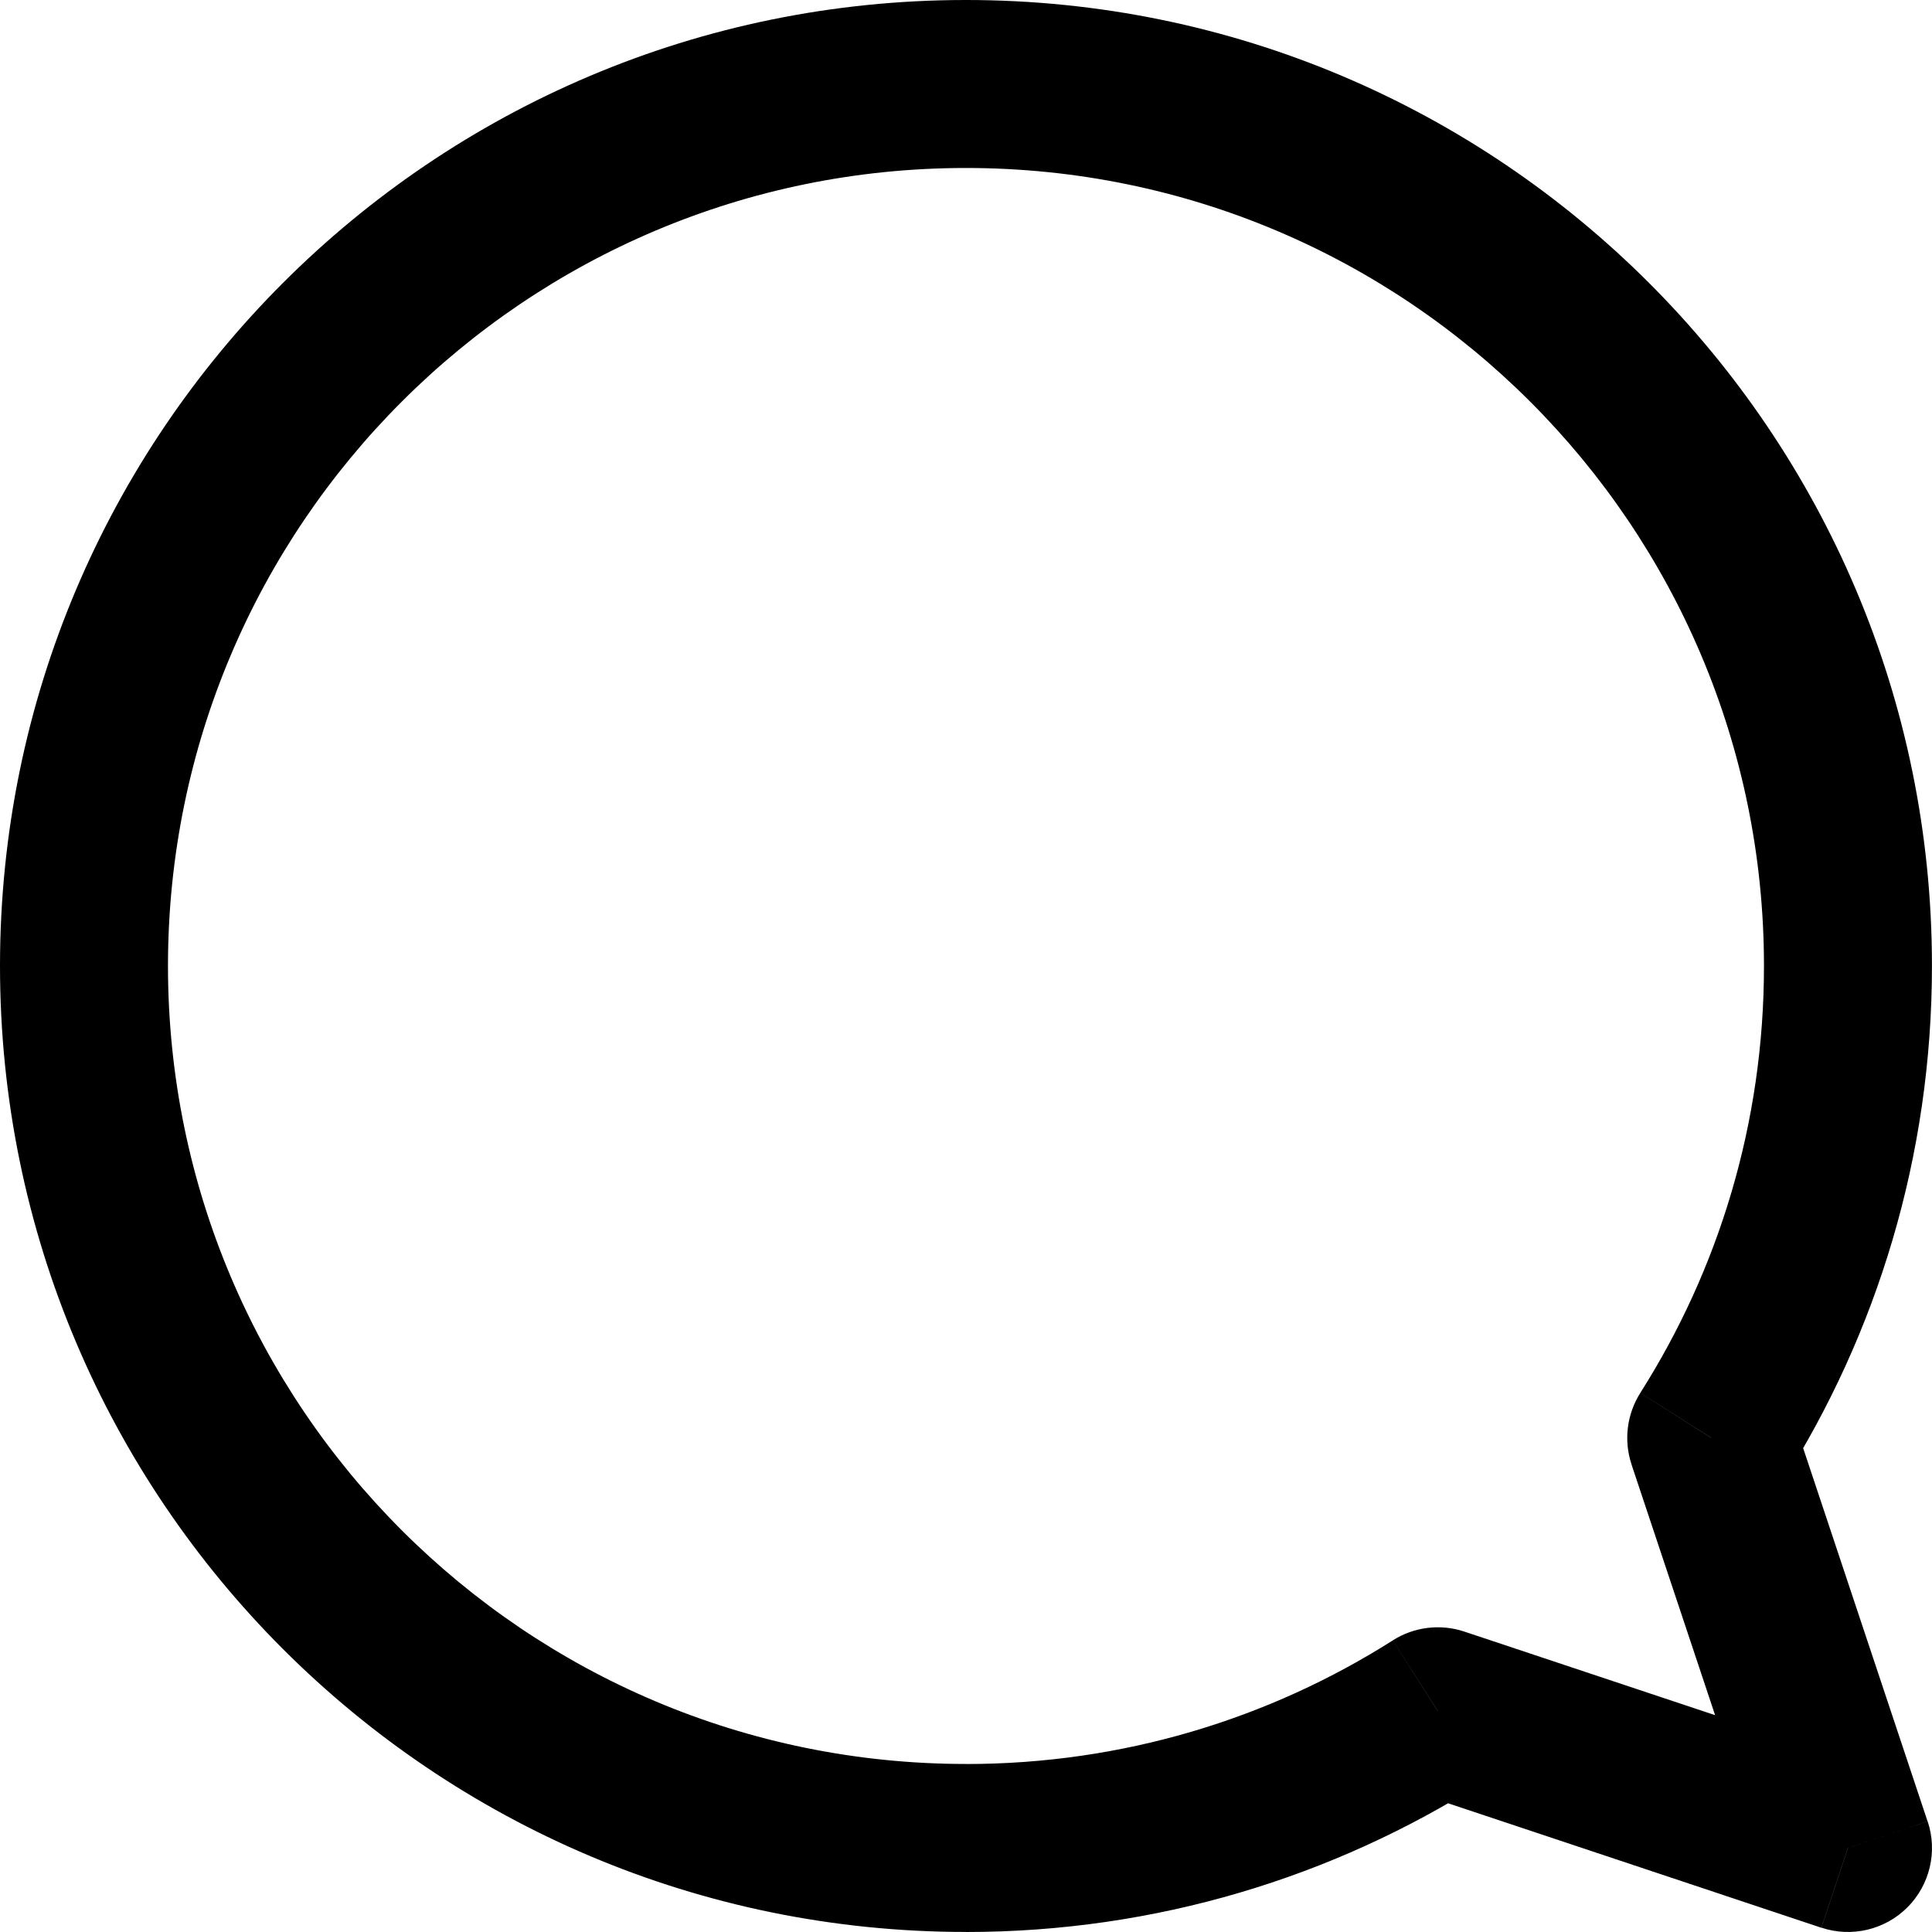 <?xml version="1.0" encoding="UTF-8"?>
<svg id="Ebene_2" data-name="Ebene 2" xmlns="http://www.w3.org/2000/svg" viewBox="0 0 390.01 390.01">
  <defs>
    <style>
      .cls-1 {
        stroke-width: 0px;
      }
    </style>
  </defs>
  <g id="instagram_UI_icons_set" data-name="instagram UI icons set">
    <path class="cls-1" d="m290.26,345.45l5.36-16.08c-4.84-1.61-10.14-.97-14.45,1.76l9.09,14.31Zm55.19-55.18l-14.32-9.09c-2.73,4.31-3.38,9.61-1.77,14.45l16.09-5.36Zm27.6,82.78l-5.36,16.09c6.09,2.02,12.81.44,17.35-4.1,4.54-4.54,6.13-11.26,4.1-17.35l-16.09,5.36Zm-178.05,16.96c38.35,0,74.16-11.09,104.34-30.23l-18.17-28.64c-24.91,15.8-54.45,24.96-86.17,24.96v33.91ZM0,195c0,107.69,87.31,195,195,195v-33.91c-88.97,0-161.09-72.12-161.09-161.09H0ZM195,0C87.31,0,0,87.31,0,195h33.91c0-88.97,72.12-161.09,161.09-161.09V0Zm195,195C390.01,87.31,302.7,0,195,0v33.91c88.97,0,161.09,72.12,161.09,161.09h33.91Zm-30.24,104.34c19.15-30.18,30.24-66,30.24-104.34h-33.91c0,31.73-9.15,61.26-24.96,86.17l28.64,18.16Zm-30.41-3.71l27.6,82.78,32.17-10.72-27.6-82.8-32.17,10.73Zm49.05,61.33l-82.79-27.59-10.73,32.17,82.79,27.61,10.72-32.18Z"/>
  </g>
</svg>